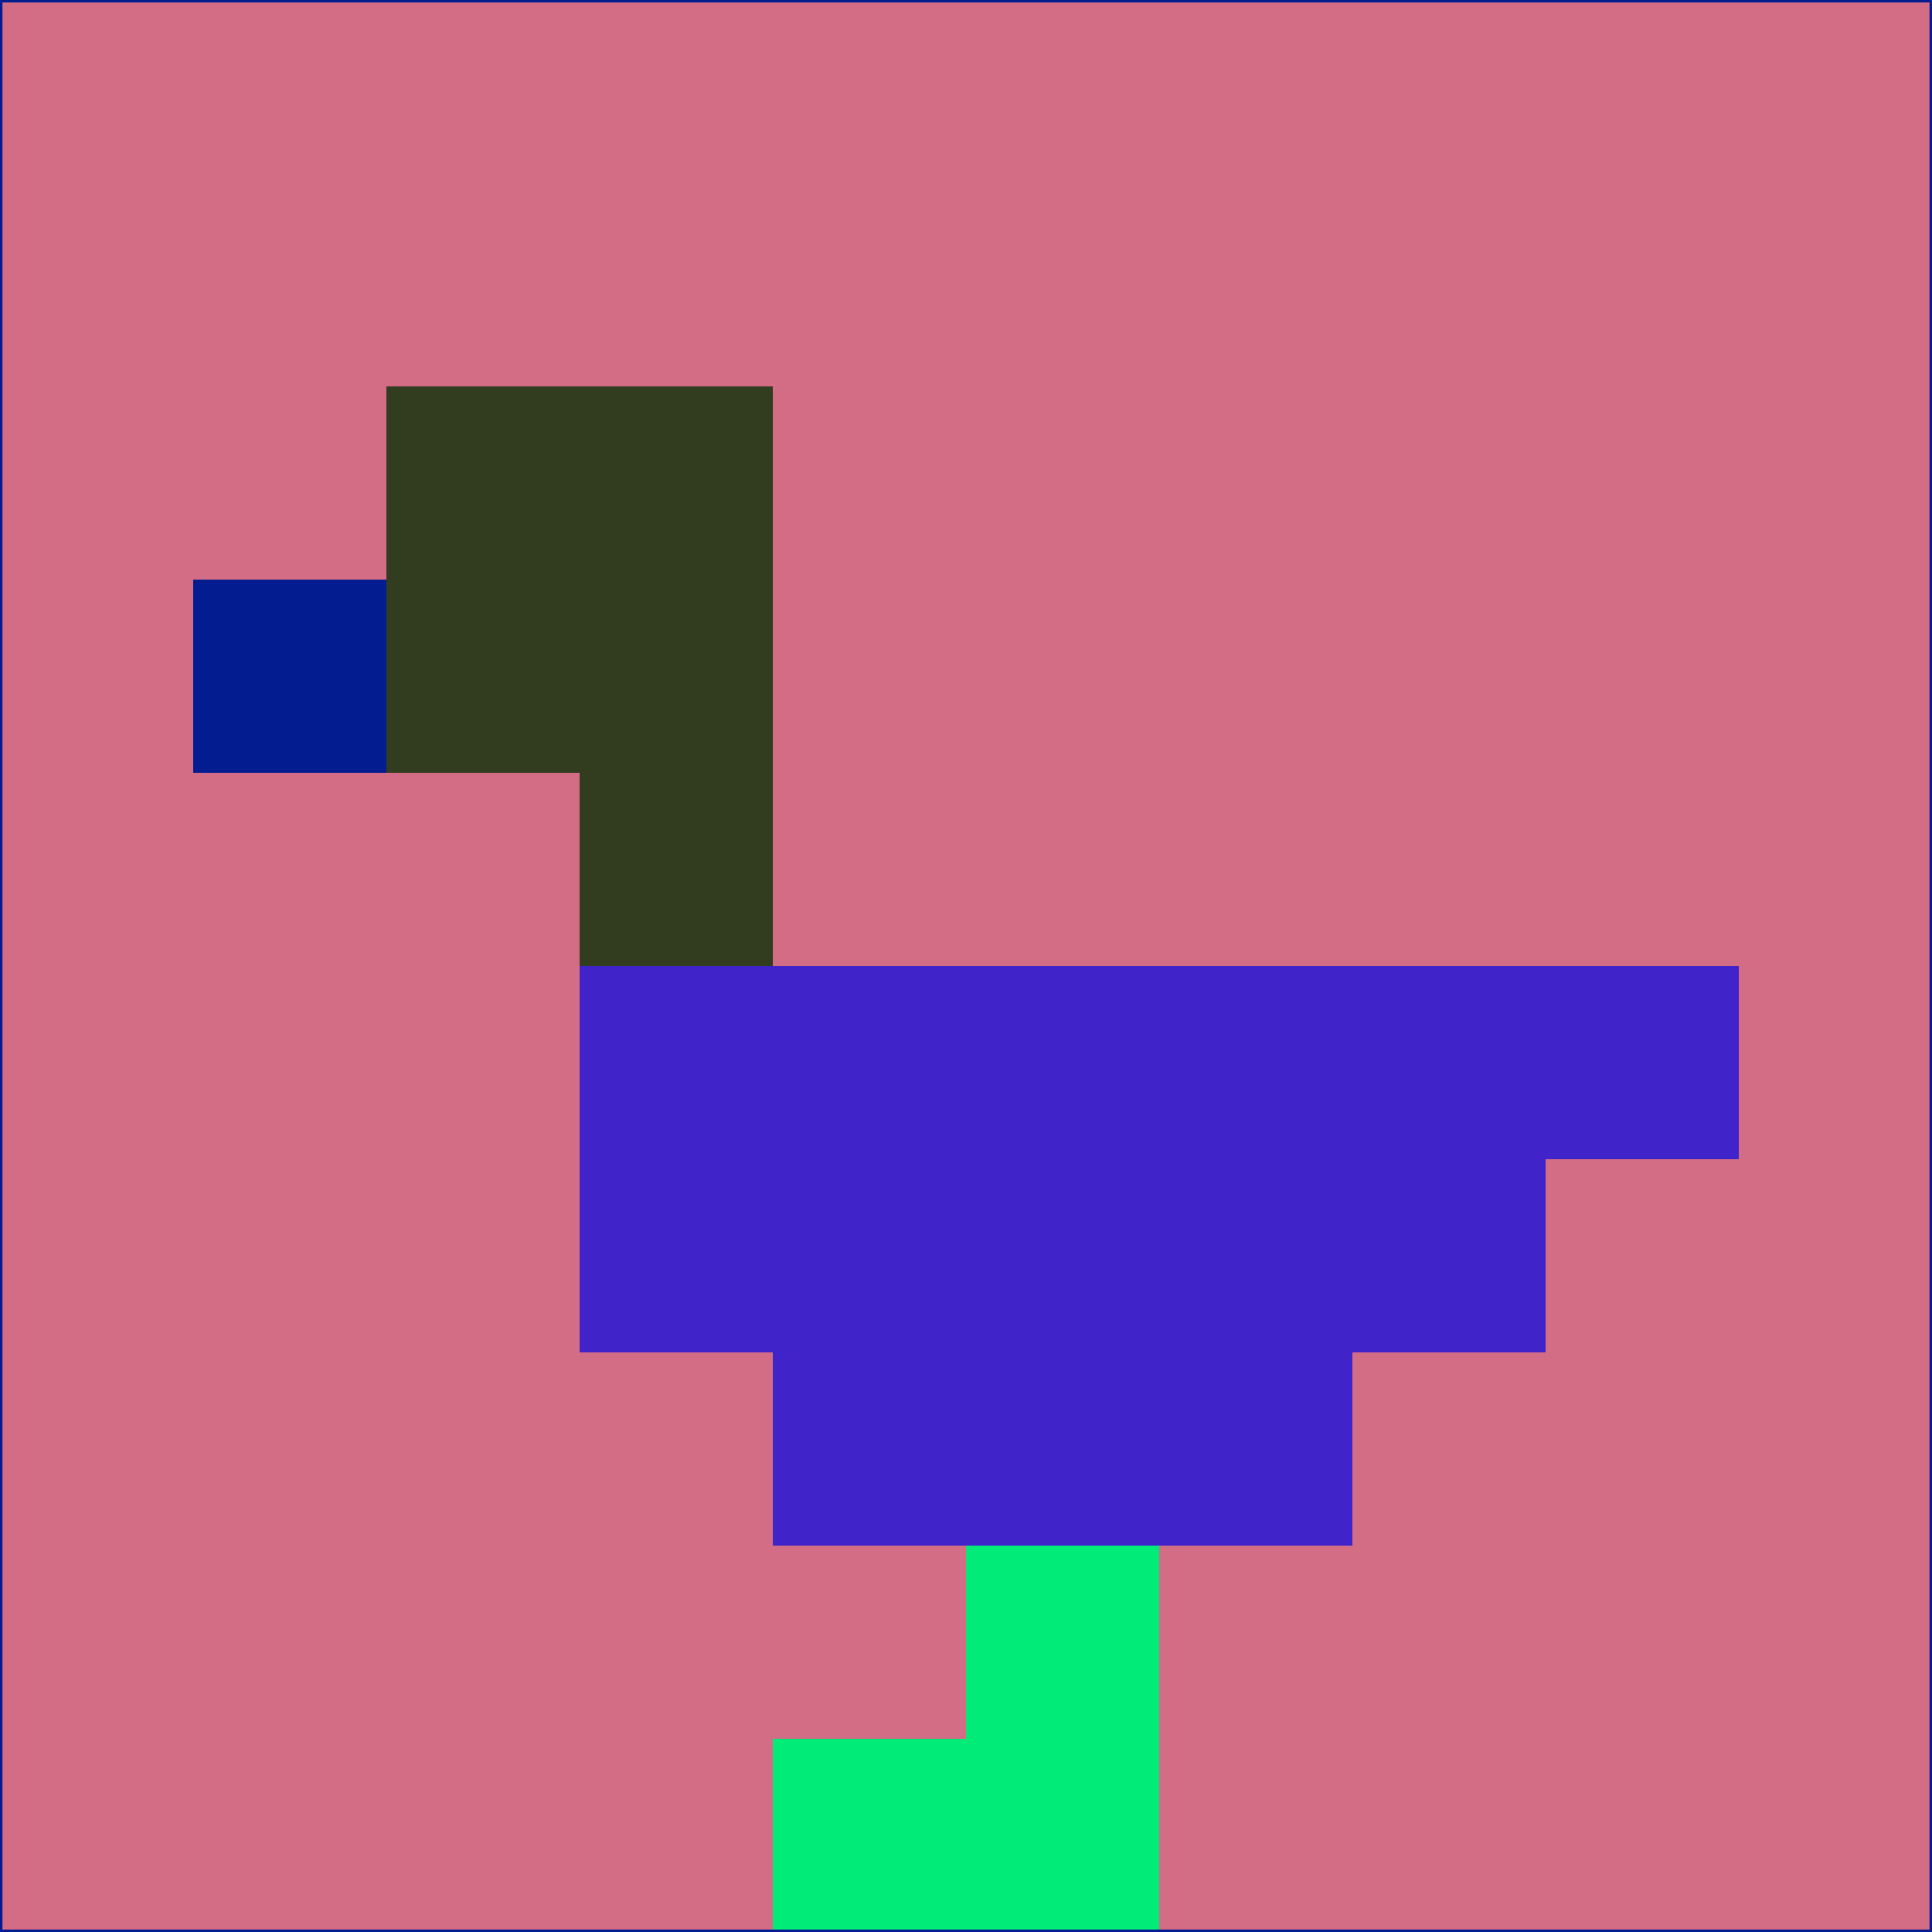 <svg xmlns="http://www.w3.org/2000/svg" version="1.1" width="785" height="785">
  <title>'goose-pfp-694263' by Dmitri Cherniak (Cyberpunk Edition)</title>
  <desc>
    seed=673022
    backgroundColor=#d36c85
    padding=20
    innerPadding=0
    timeout=500
    dimension=1
    border=false
    Save=function(){return n.handleSave()}
    frame=12

    Rendered at 2024-09-15T22:37:00.780Z
    Generated in 1ms
    Modified for Cyberpunk theme with new color scheme
  </desc>
  <defs/>
  <rect width="100%" height="100%" fill="#d36c85"/>
  <g>
    <g id="0-0">
      <rect x="0" y="0" height="785" width="785" fill="#d36c85"/>
      <g>
        <!-- Neon blue -->
        <rect id="0-0-2-2-2-2" x="157" y="157" width="157" height="157" fill="#323c1e"/>
        <rect id="0-0-3-2-1-4" x="235.5" y="157" width="78.5" height="314" fill="#323c1e"/>
        <!-- Electric purple -->
        <rect id="0-0-4-5-5-1" x="314" y="392.5" width="392.5" height="78.5" fill="#4123ca"/>
        <rect id="0-0-3-5-5-2" x="235.5" y="392.5" width="392.5" height="157" fill="#4123ca"/>
        <rect id="0-0-4-5-3-3" x="314" y="392.5" width="235.5" height="235.5" fill="#4123ca"/>
        <!-- Neon pink -->
        <rect id="0-0-1-3-1-1" x="78.5" y="235.5" width="78.5" height="78.5" fill="#031d90"/>
        <!-- Cyber yellow -->
        <rect id="0-0-5-8-1-2" x="392.5" y="628" width="78.5" height="157" fill="#01eb78"/>
        <rect id="0-0-4-9-2-1" x="314" y="706.5" width="157" height="78.5" fill="#01eb78"/>
      </g>
      <rect x="0" y="0" stroke="#031d90" stroke-width="2" height="785" width="785" fill="none"/>
    </g>
  </g>
  <script xmlns=""/>
</svg>